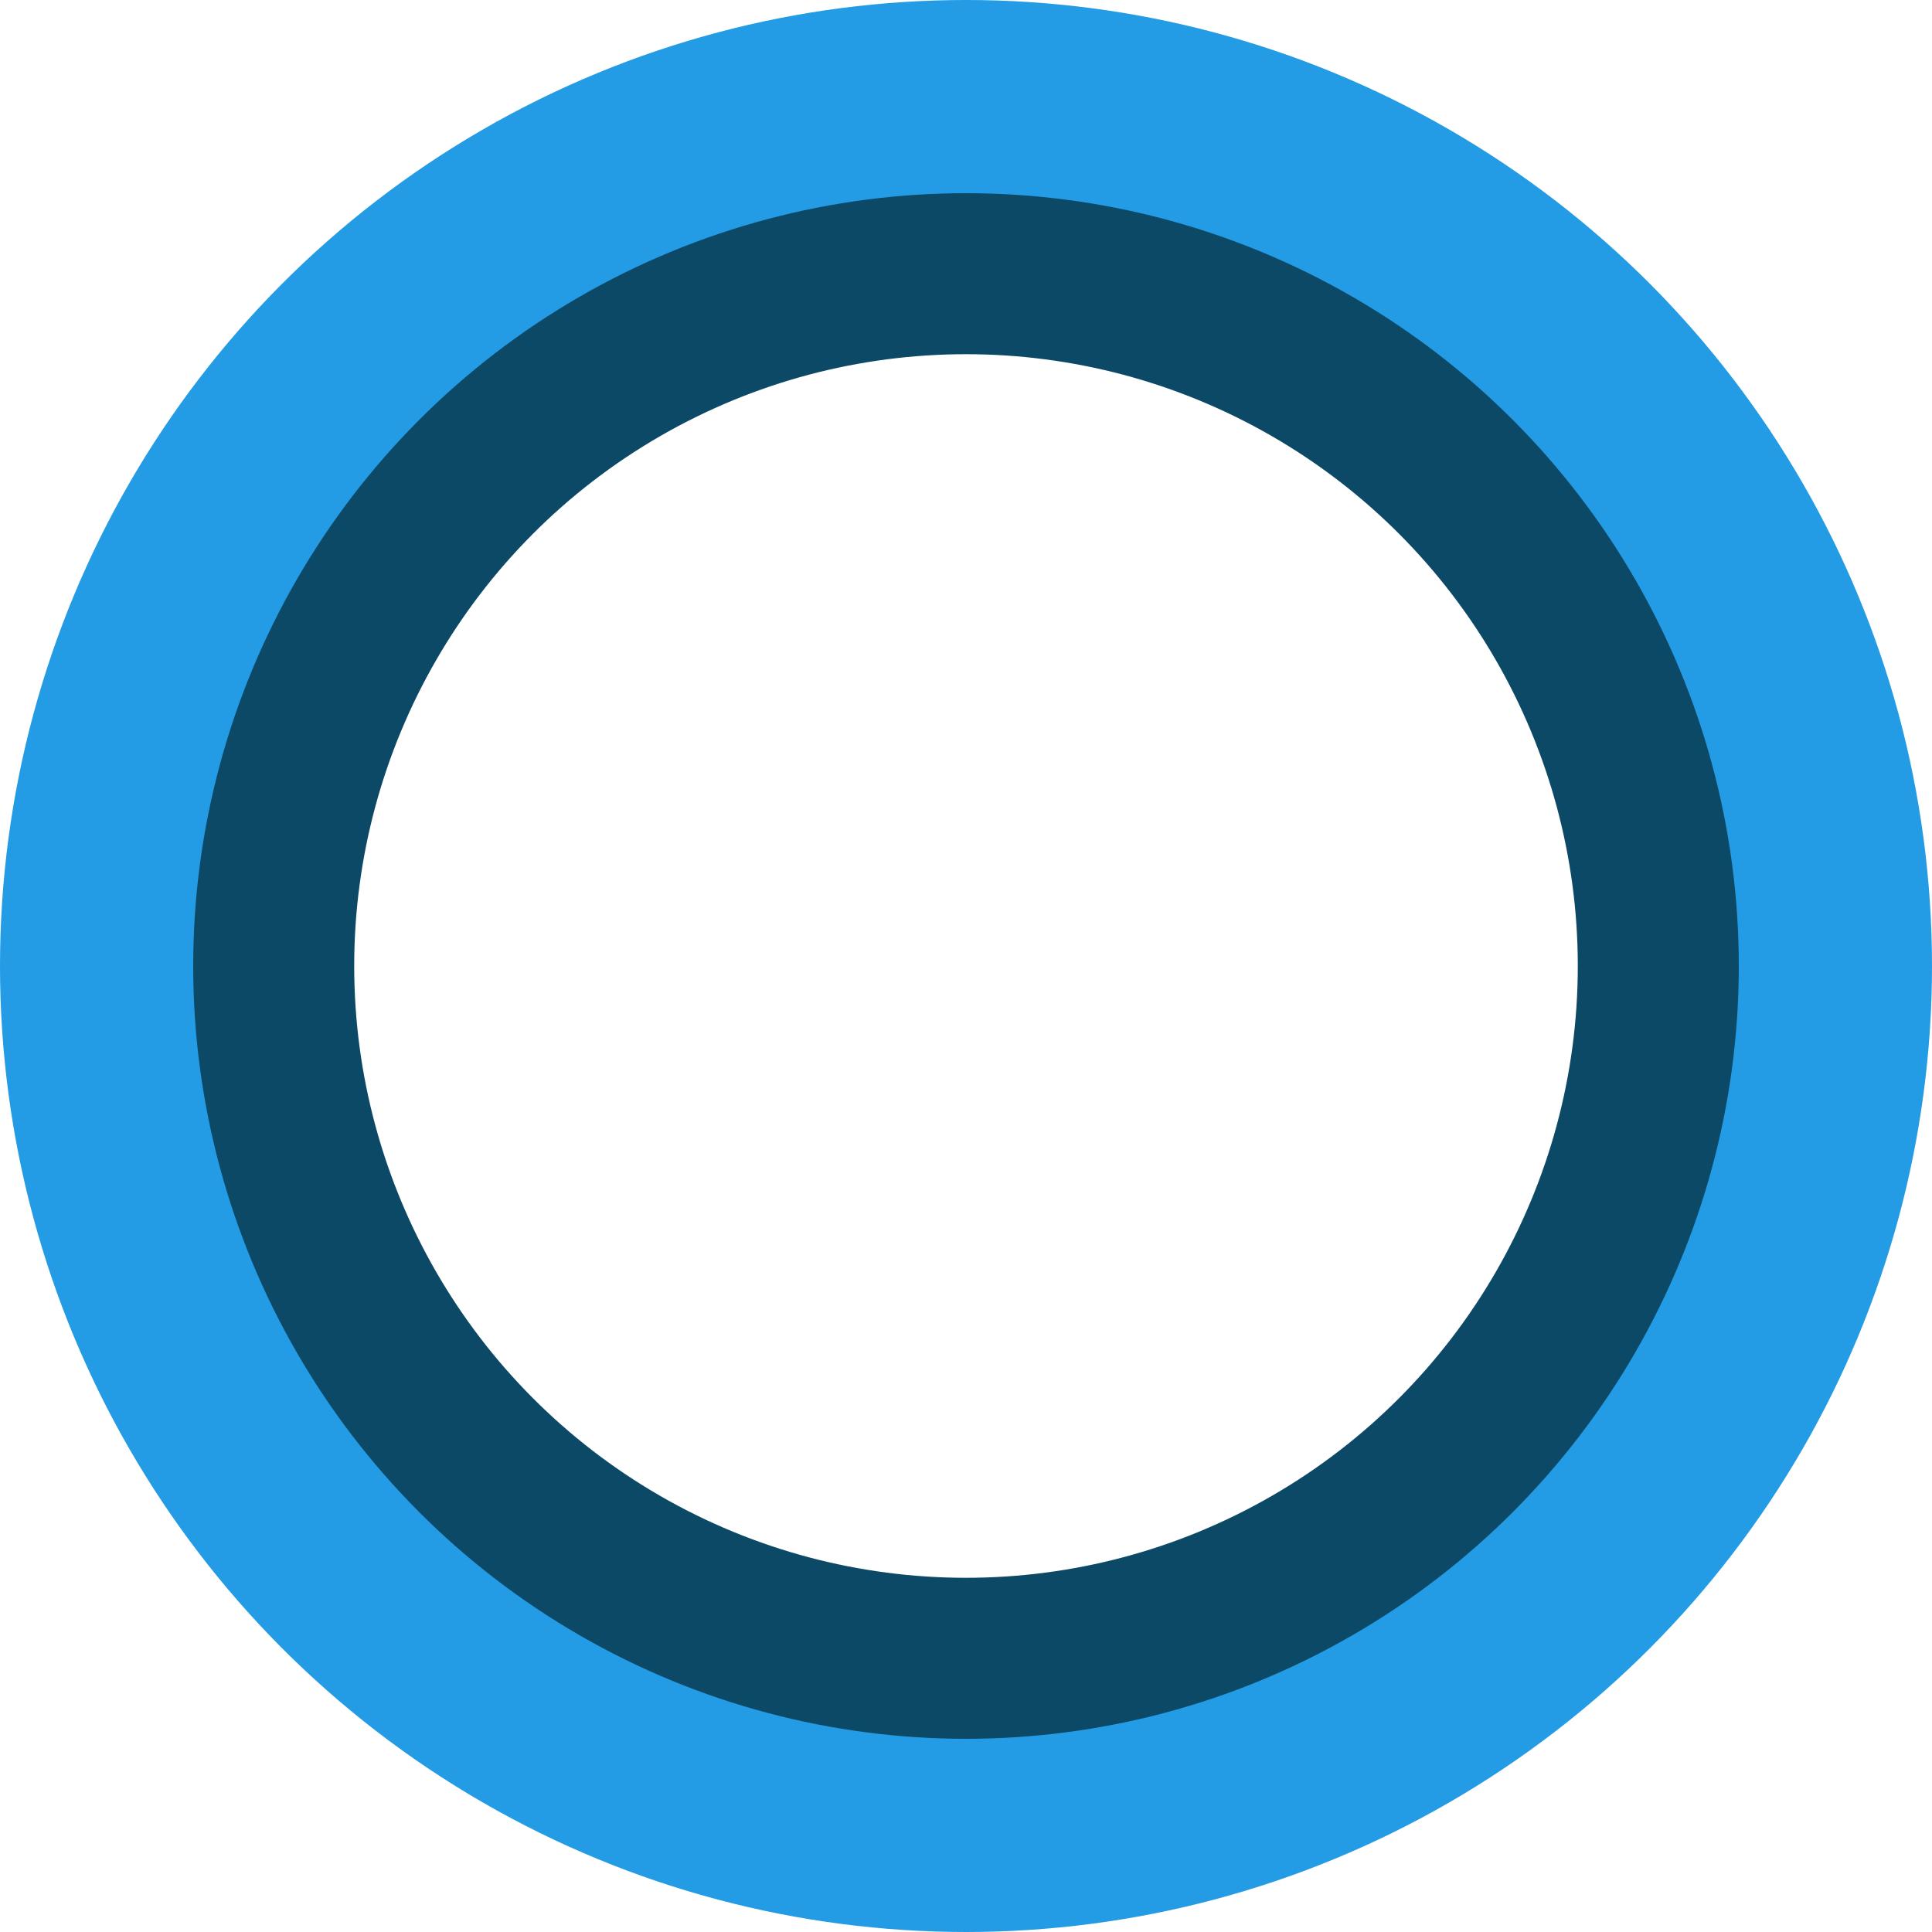 <?xml version="1.0" encoding="UTF-8"?>
<svg xmlns="http://www.w3.org/2000/svg" width="300" height="300">
  <circle cx="150" cy="150" r="130" fill="none" stroke="#239be5" stroke-width="40" />
  <circle cx="150" cy="150" r="107.5" fill="none" stroke="#0c4967" stroke-width="25" />
</svg>
